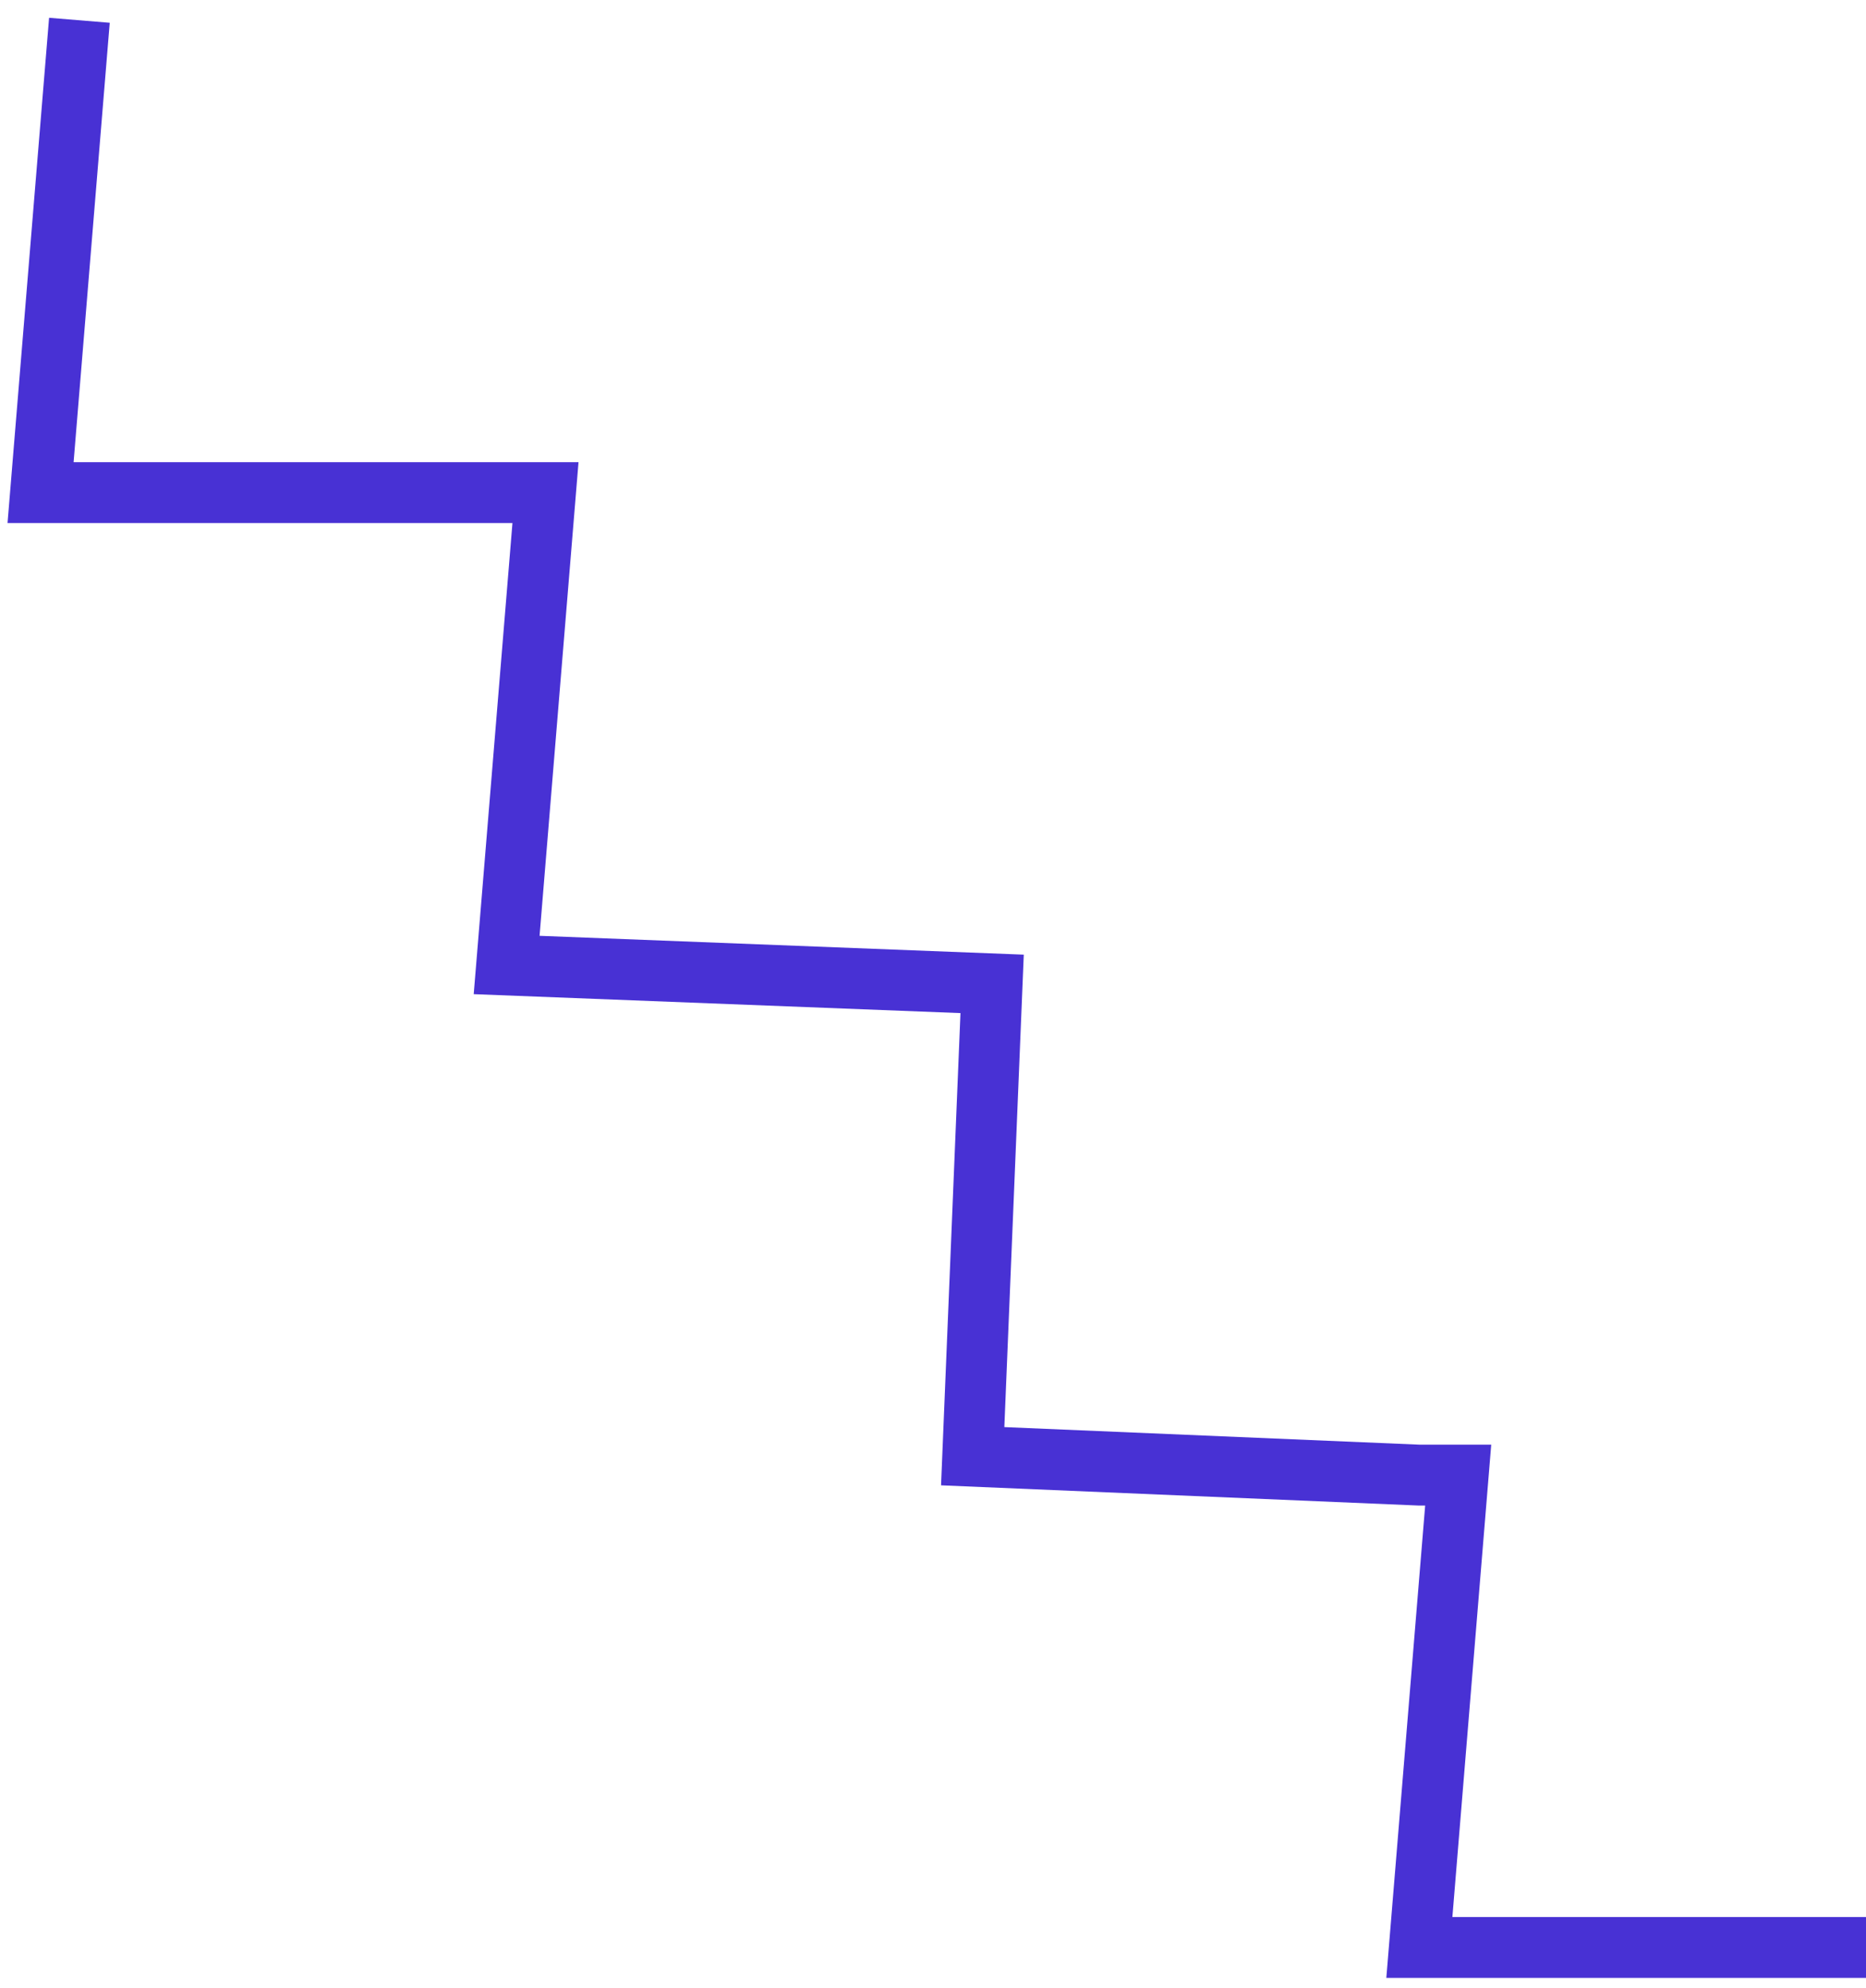 <svg width="92" height="98" viewBox="0 0 92 98" fill="none" xmlns="http://www.w3.org/2000/svg">
<path d="M3.915 1L2 24.284H26.894L24.979 47.569L48.915 48.5L47.957 71.784L69.979 72.716H71.894L69.979 96H92" stroke="#4831D4" stroke-width="3"/>
</svg>
